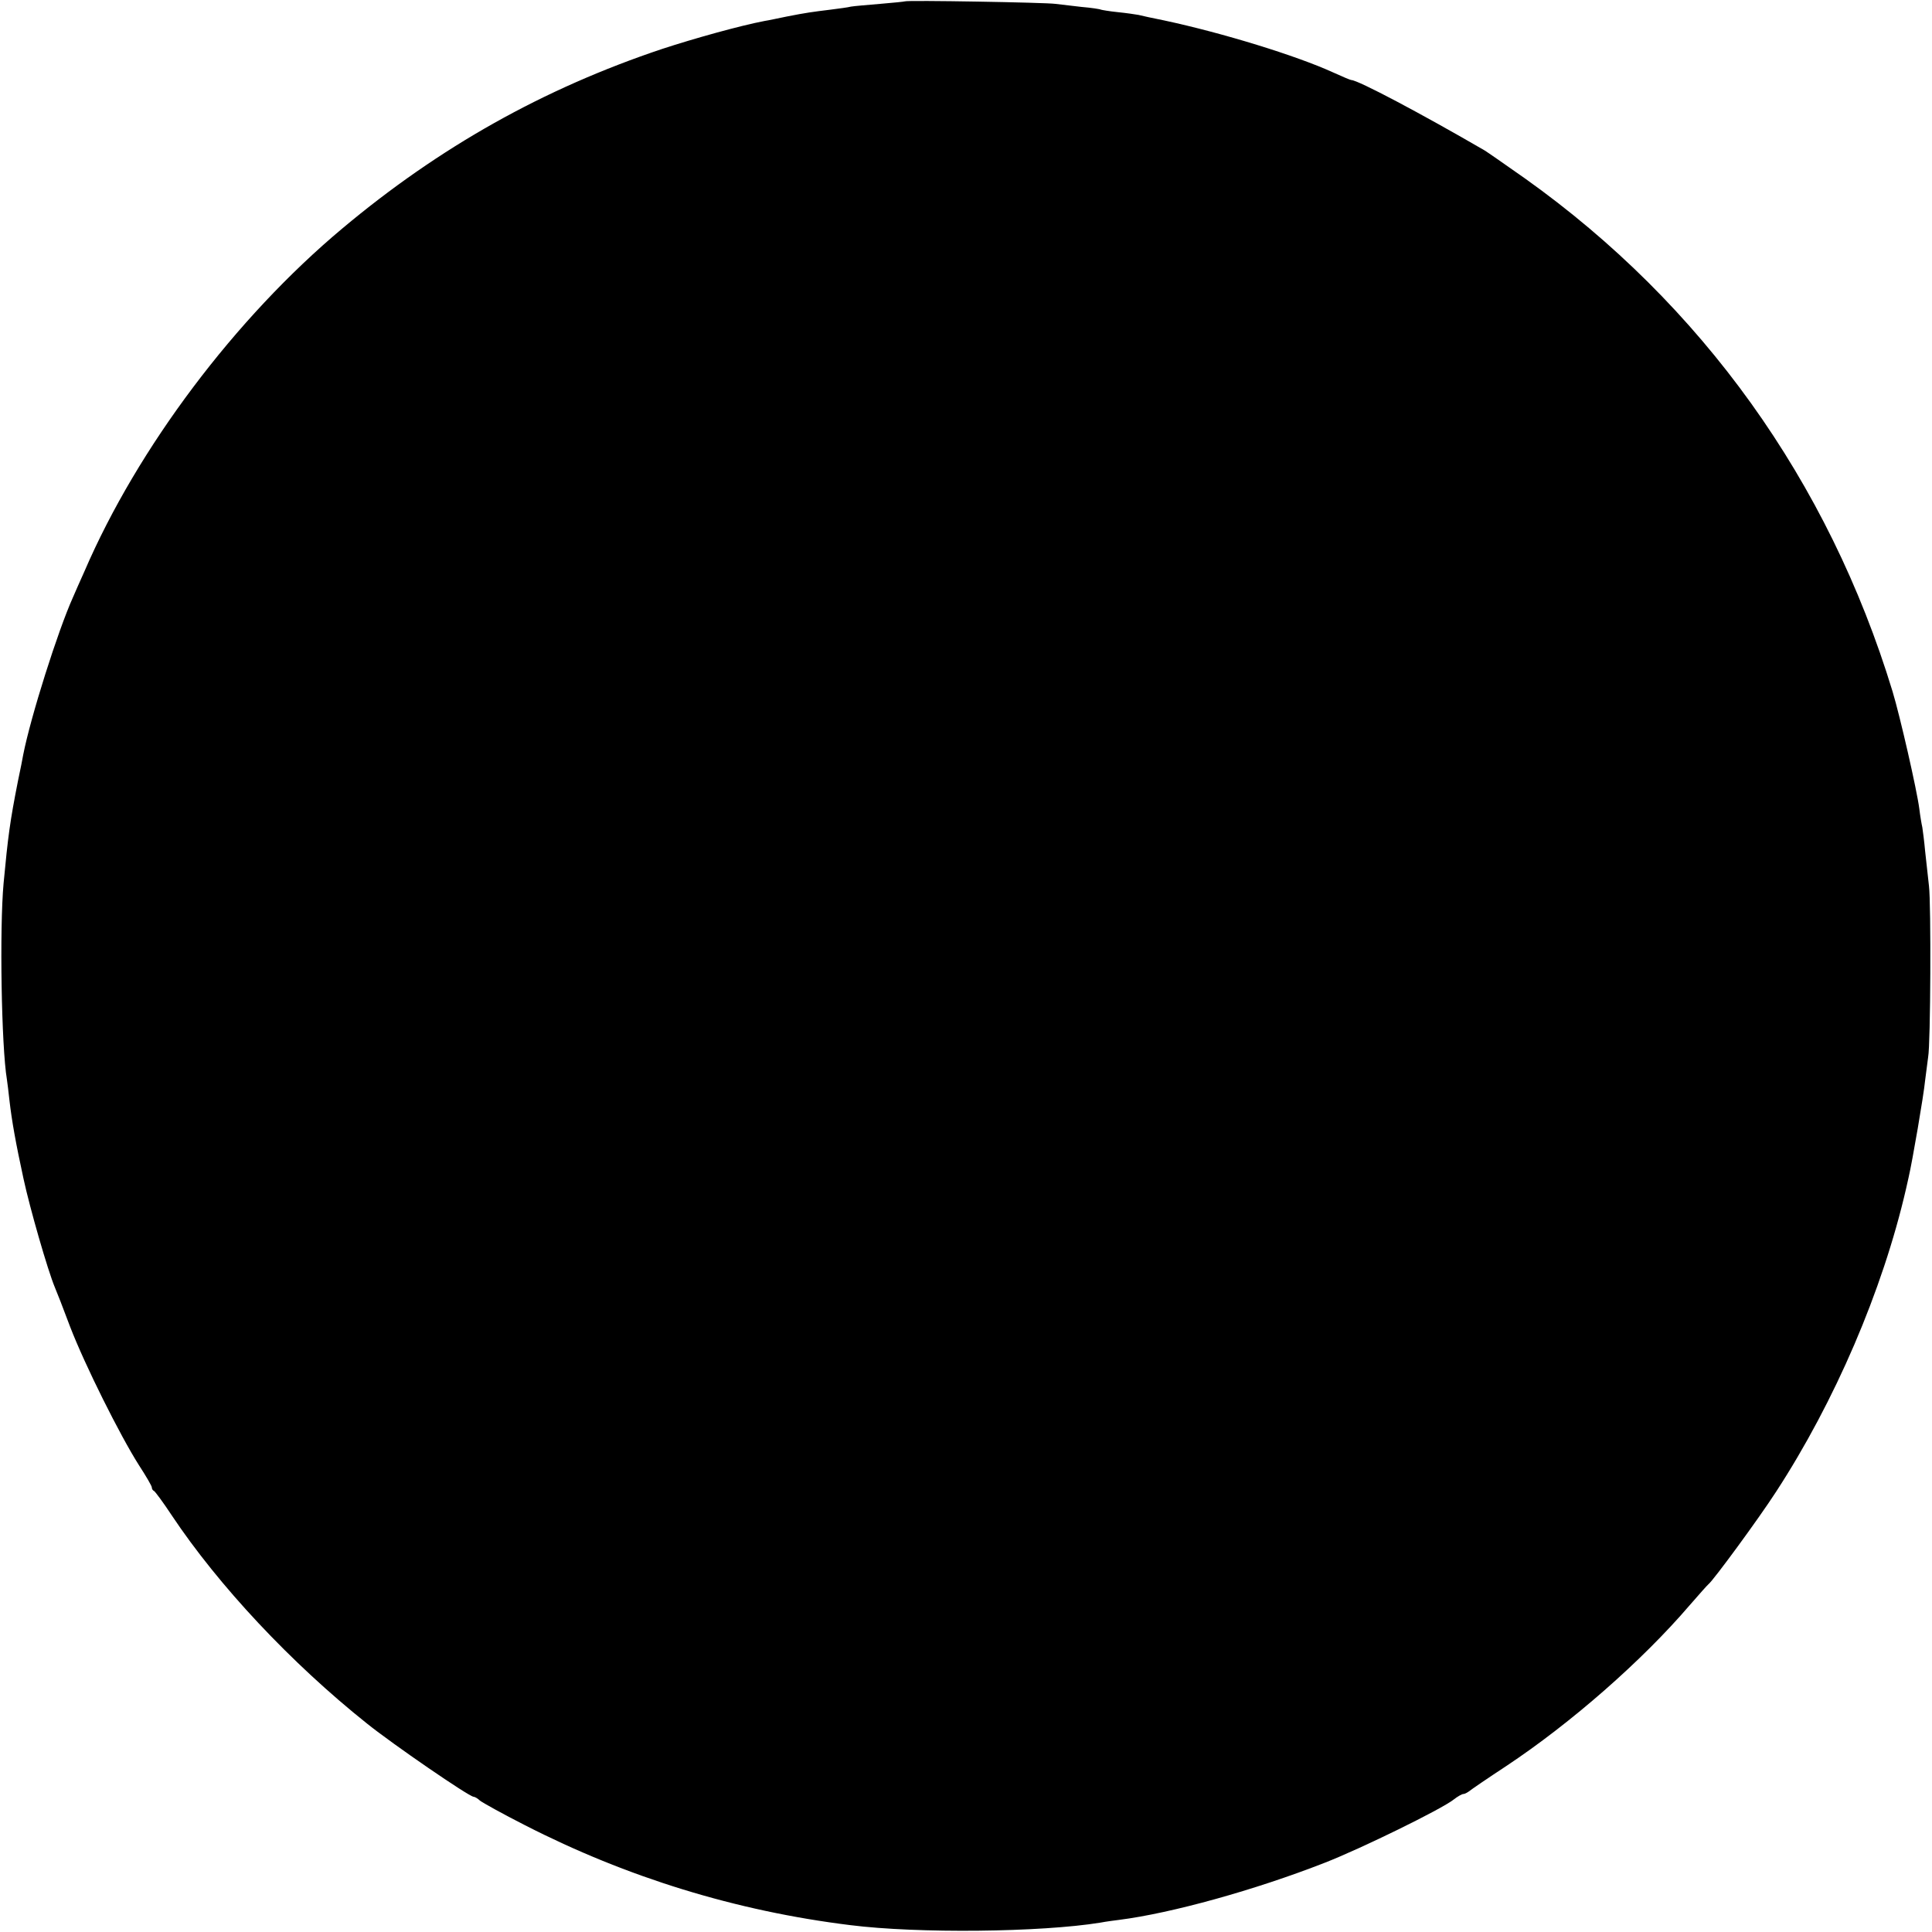 <?xml version="1.0" standalone="no"?>
<!DOCTYPE svg PUBLIC "-//W3C//DTD SVG 20010904//EN"
 "http://www.w3.org/TR/2001/REC-SVG-20010904/DTD/svg10.dtd">
<svg version="1.0" xmlns="http://www.w3.org/2000/svg"
 width="700pt" height="700pt" viewBox="0 0 700 700"
 preserveAspectRatio="xMidYMid meet">
<g transform="translate(0,700) scale(0.1,-0.1)"
fill="#000000" stroke="none">
<path d="M3278 6995 c-1 -1 -42 -5 -89 -9 -47 -4 -95 -8 -106 -10 -11 -3 -44
-7 -74 -11 -65 -8 -88 -11 -159 -25 -30 -6 -66 -14 -80 -16 -89 -17 -254 -63
-370 -101 -431 -144 -808 -356 -1160 -651 -387 -324 -741 -794 -934 -1242 -16
-36 -35 -78 -42 -95 -54 -120 -153 -432 -180 -570 -2 -11 -10 -54 -19 -95 -29
-147 -36 -200 -52 -370 -15 -164 -8 -592 12 -711 2 -13 6 -46 9 -74 9 -78 23
-156 51 -285 23 -107 88 -333 114 -395 5 -11 30 -75 55 -142 54 -140 181 -394
249 -501 26 -40 47 -76 47 -81 0 -5 3 -11 8 -13 4 -2 33 -41 64 -88 170 -255
432 -535 708 -755 92 -74 370 -265 386 -265 4 0 15 -6 23 -14 9 -7 82 -48 163
-89 369 -189 765 -311 1178 -362 245 -31 692 -26 907 9 21 4 52 8 68 10 189
24 492 108 745 207 131 51 423 194 467 229 14 11 30 20 35 20 5 0 14 5 21 10
7 6 67 47 134 91 235 156 493 382 665 583 34 39 64 73 68 76 17 13 181 236
245 335 213 327 386 729 471 1098 2 9 6 27 9 40 14 60 55 299 60 352 4 33 9
71 11 85 9 47 11 555 3 620 -4 36 -10 93 -14 127 -3 34 -8 72 -10 85 -3 13 -8
43 -11 68 -9 69 -70 336 -97 425 -232 762 -691 1402 -1331 1858 -71 50 -137
96 -147 102 -229 133 -459 255 -483 255 -3 0 -34 13 -69 29 -130 59 -394 141
-609 187 -40 8 -82 17 -93 20 -11 2 -45 7 -75 10 -30 3 -58 8 -61 9 -3 2 -35
7 -71 10 -35 4 -78 9 -94 11 -32 5 -540 14 -546 9z"/>
</g>
</svg>
